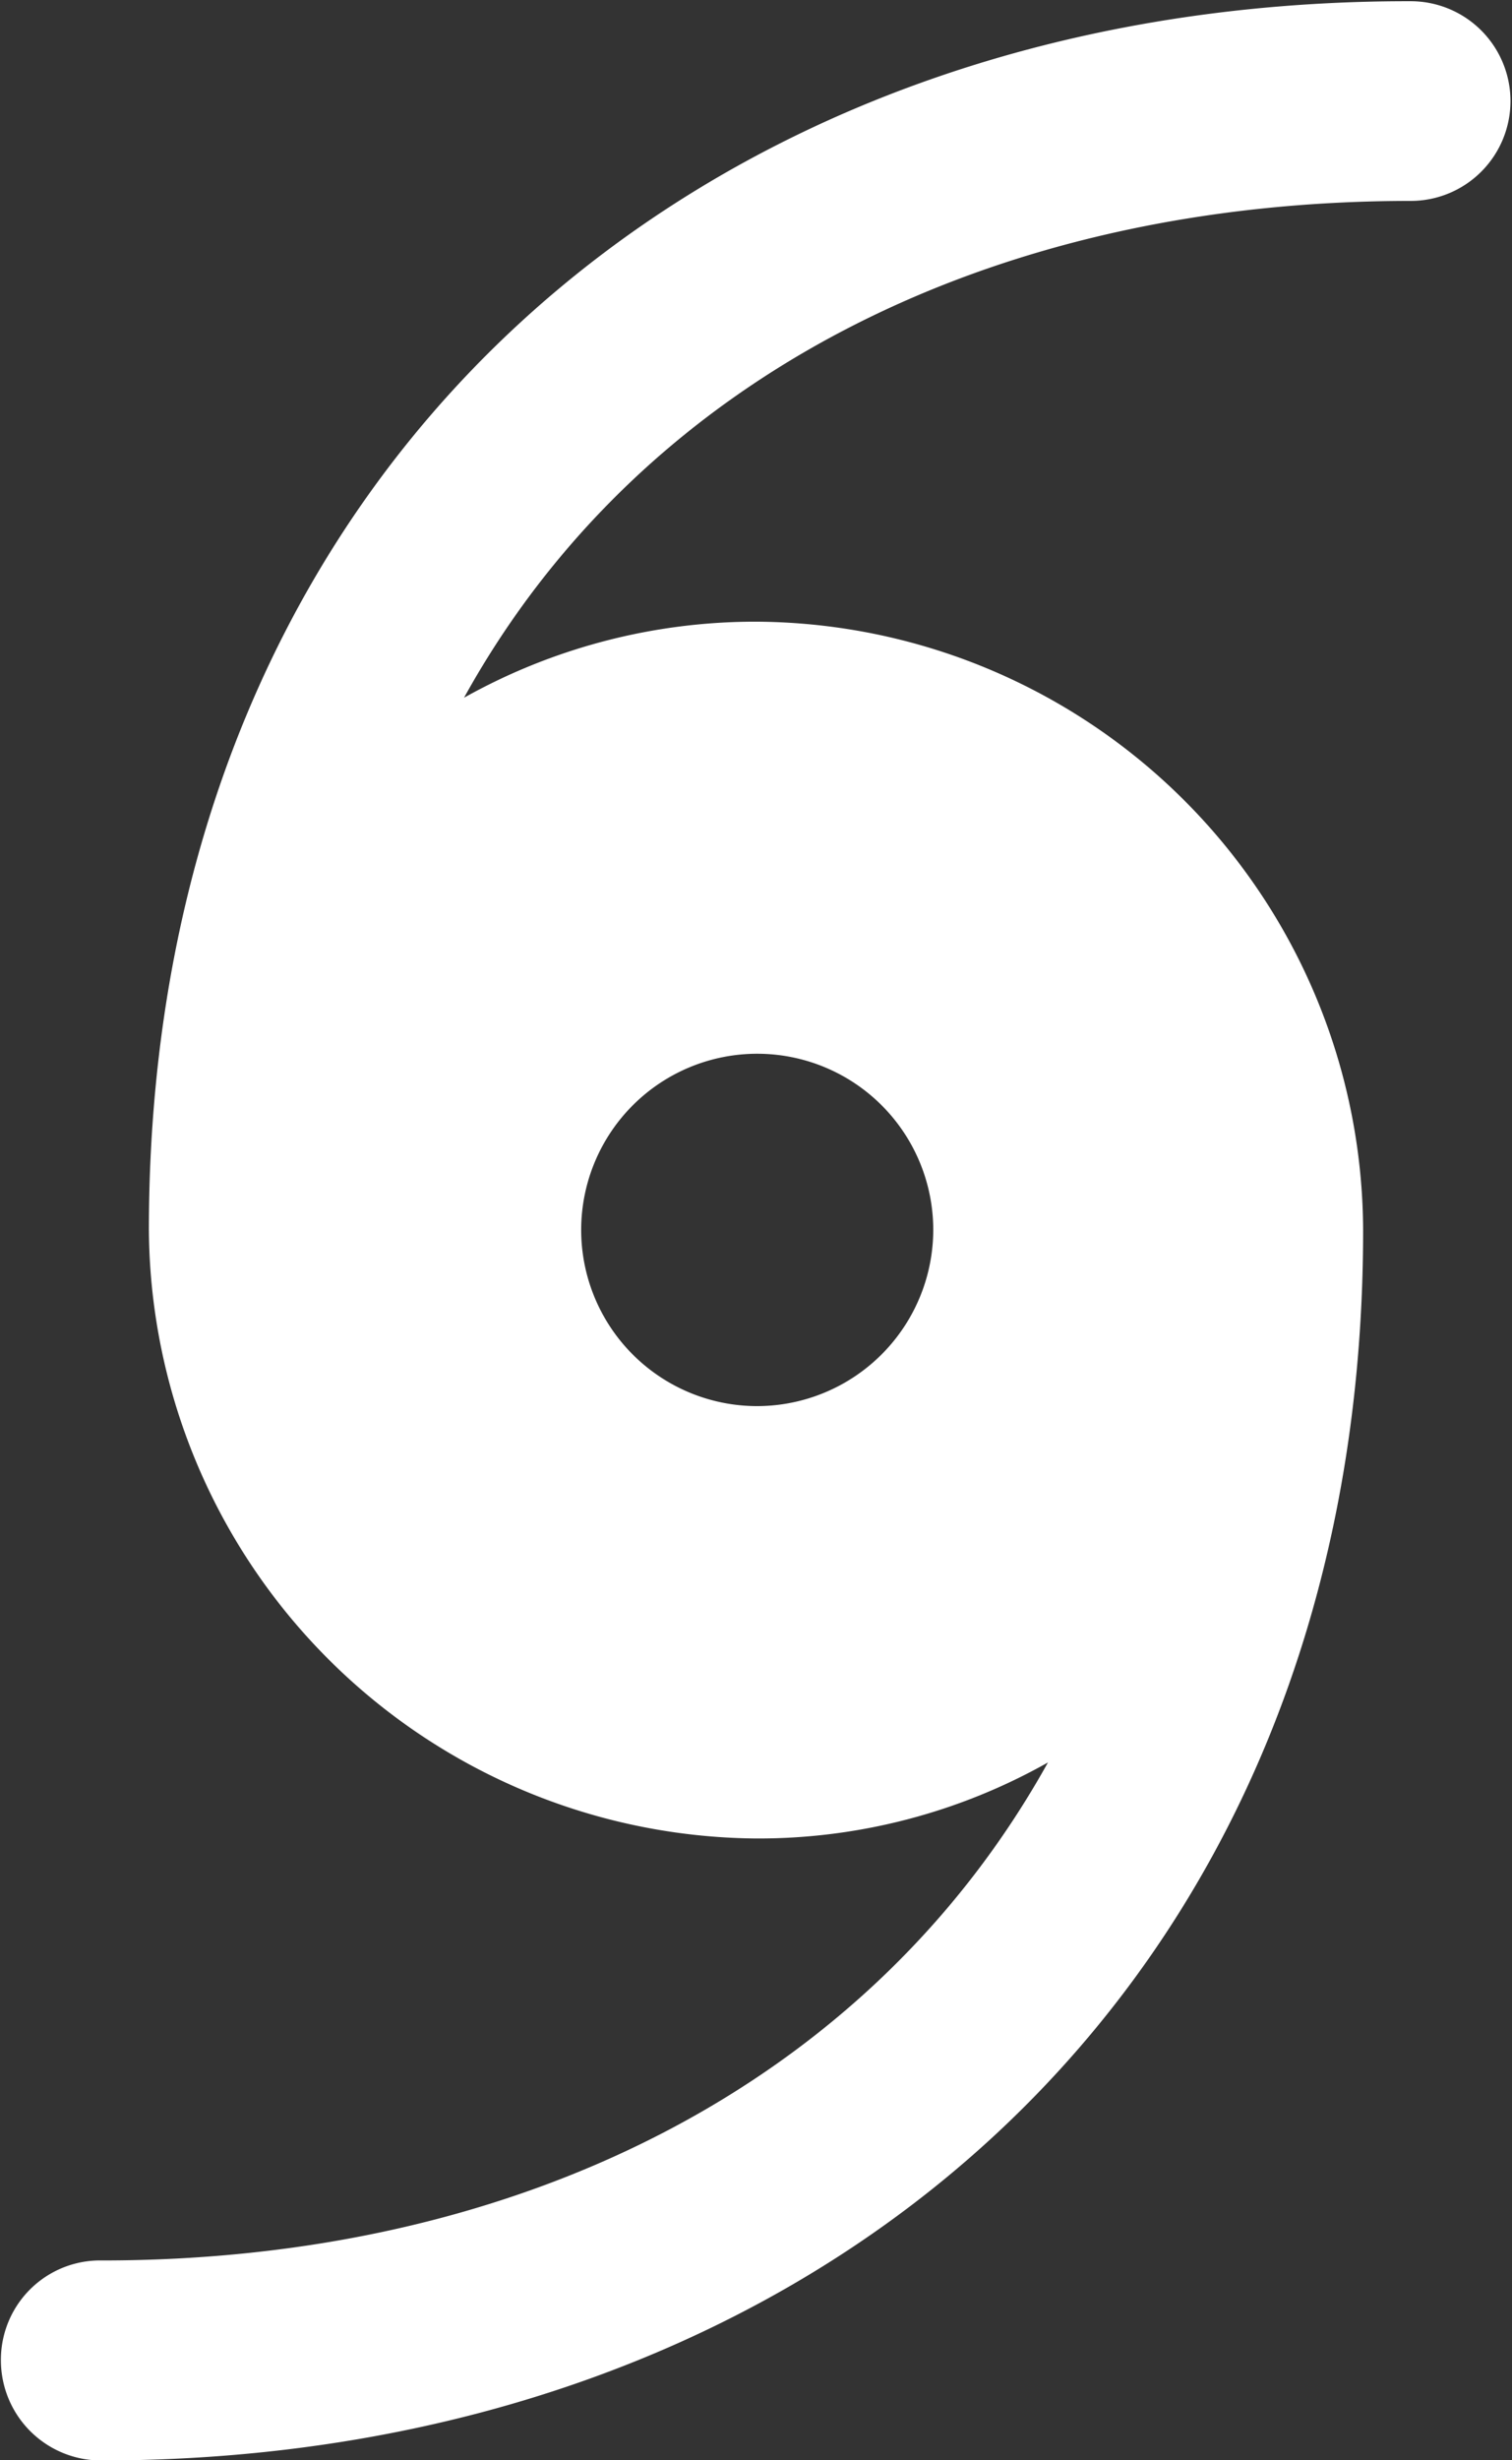 <svg id="Layer_1" data-name="Layer 1" xmlns="http://www.w3.org/2000/svg" viewBox="0 0 49.56 80.57"><rect x="0" y="0" width="49.56" height="80.57" fill="#333333" stroke="none"/><defs><style>.cls-1{fill:#fff;}</style></defs><g id="Regular-S"><path class="cls-1" d="M28.54,90C51.83,90,69.9,74.71,69.9,49.71A20,20,0,0,0,50,29.78a19.56,19.56,0,0,0-9.57,2.49C46.26,21.73,57.74,16,71.46,16a3.27,3.27,0,1,0,0-6.54C48.17,9.42,30.1,24.71,30.1,49.71A20.07,20.07,0,0,0,50,69.63a19.33,19.33,0,0,0,9.57-2.49c-5.86,10.54-17.34,16.31-31,16.31a3.25,3.25,0,0,0-3.32,3.27A3.28,3.28,0,0,0,28.54,90ZM50,55.47a5.77,5.77,0,1,1,5.81-5.76A5.78,5.78,0,0,1,50,55.47Z" transform="translate(-25.22 -9.42)"/></g></svg>